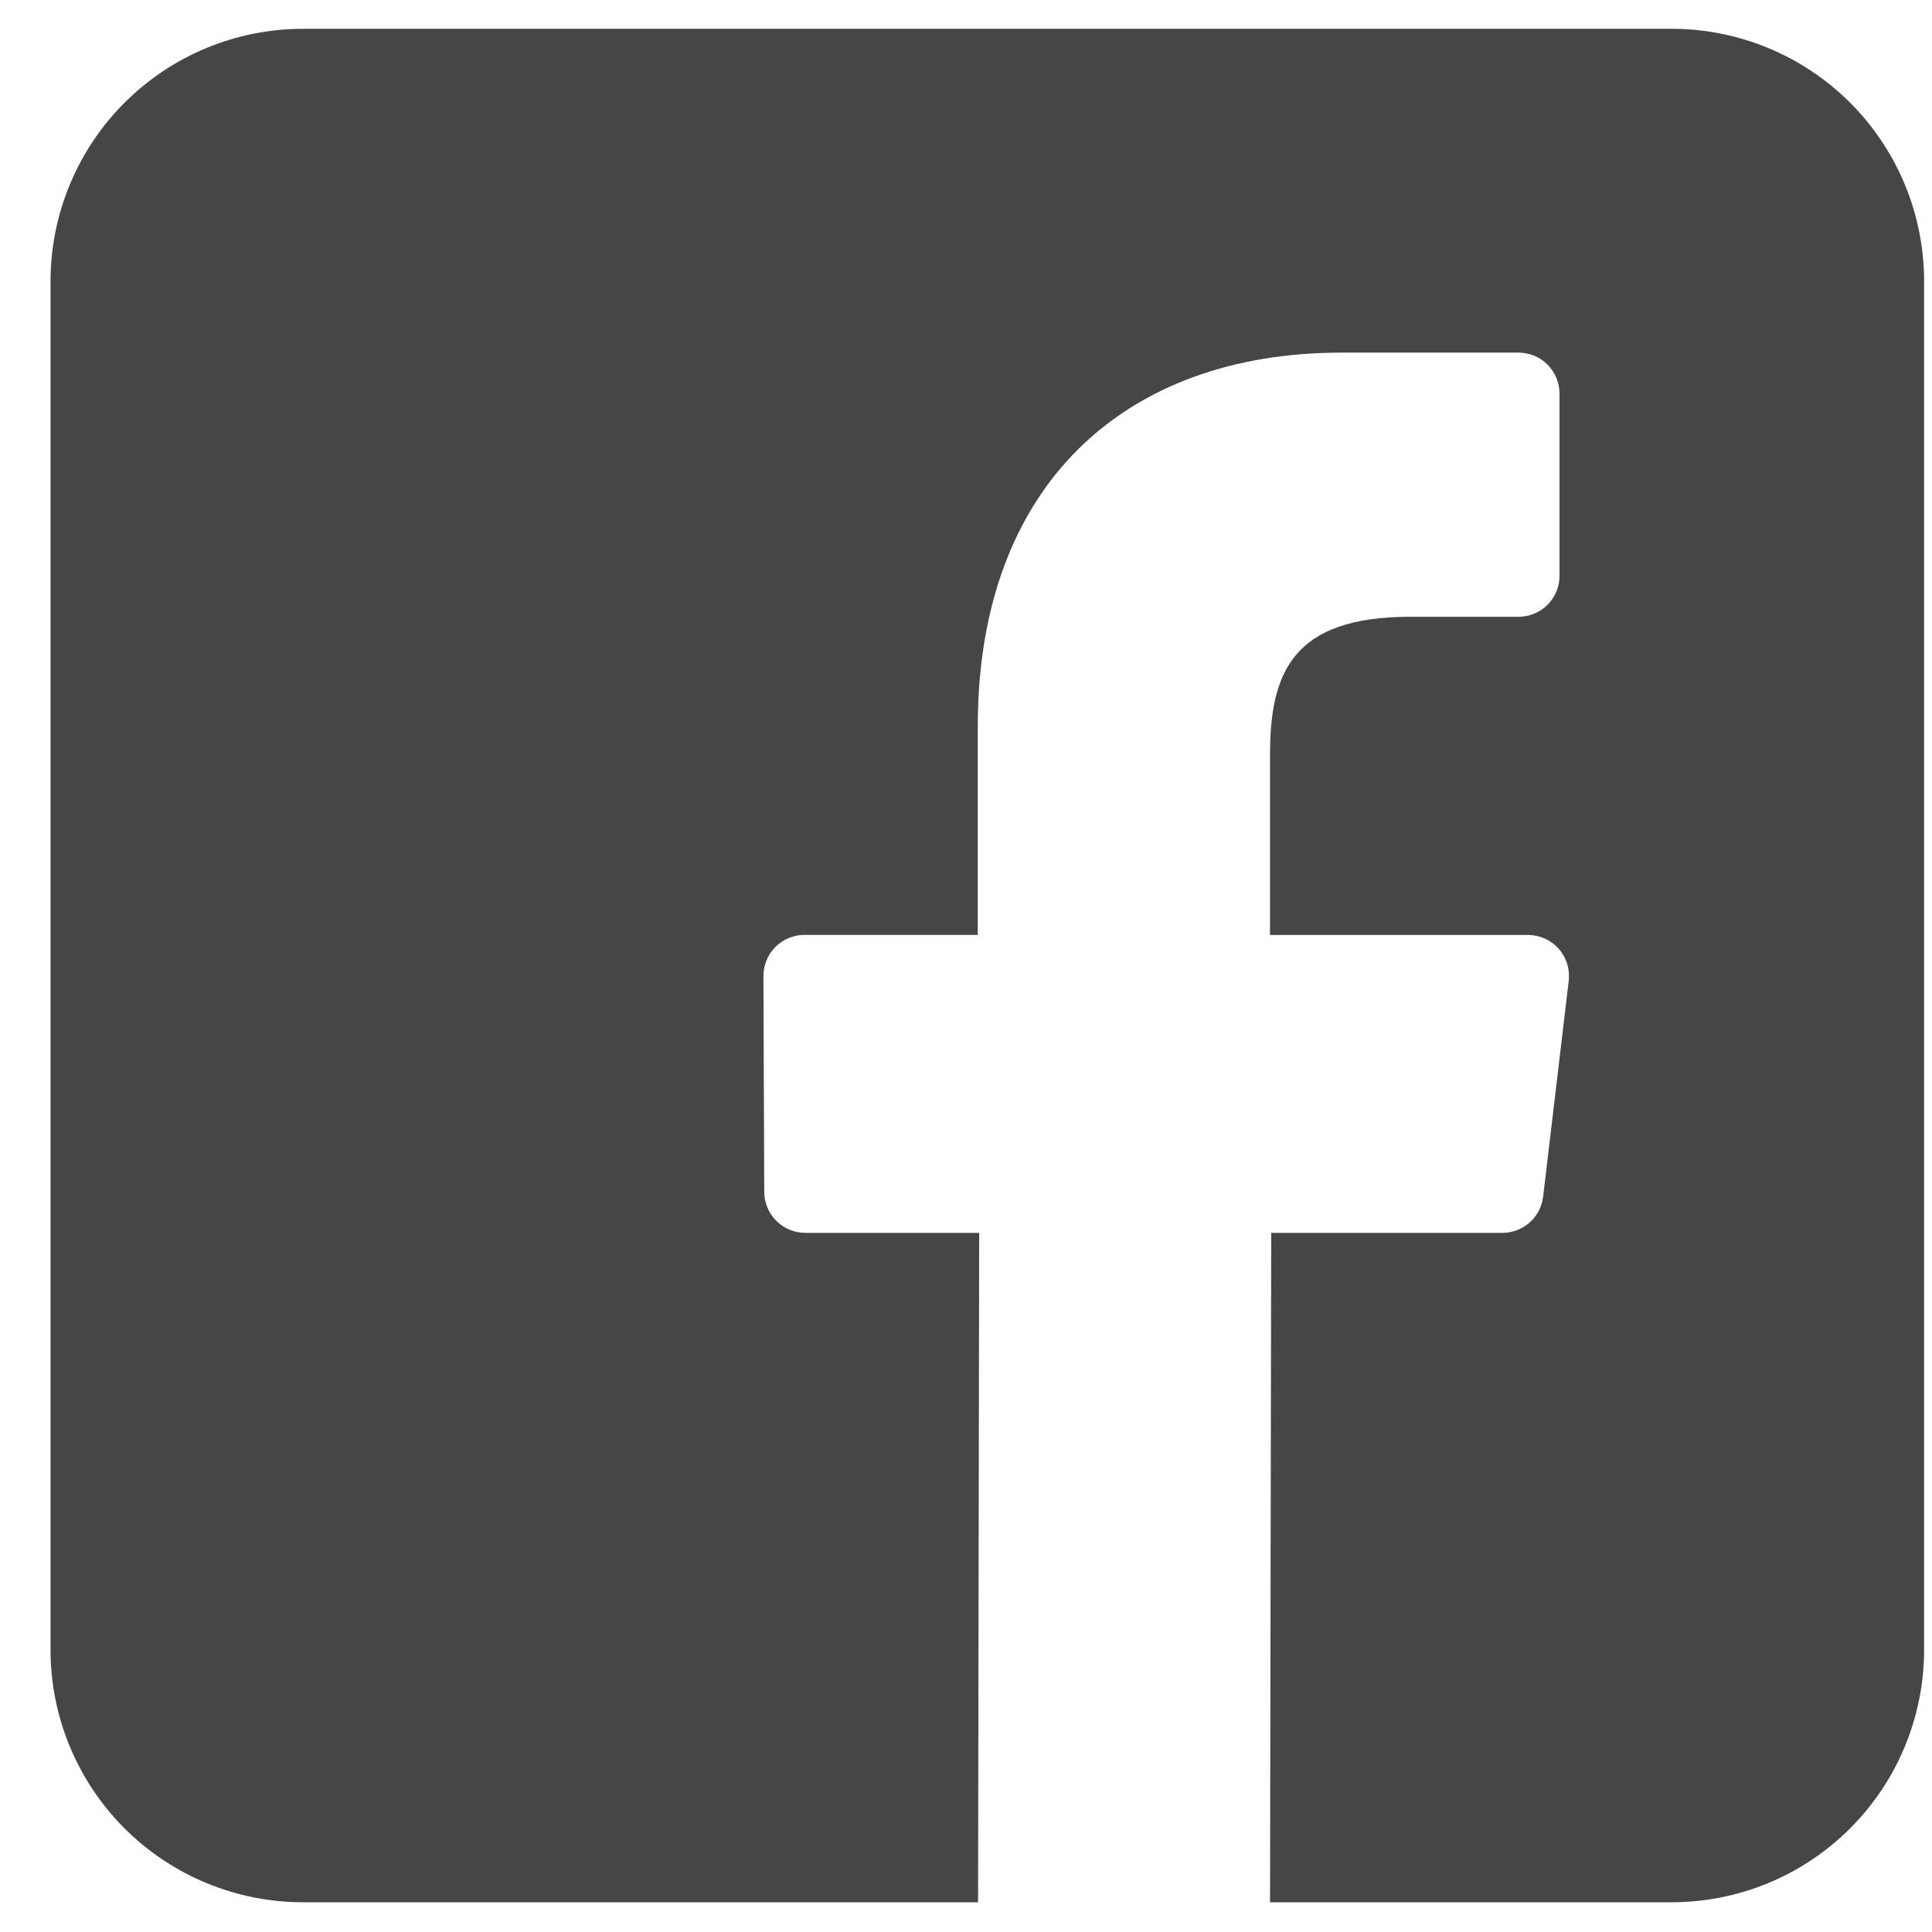 <svg width="33" height="33" viewBox="0 0 33 33" fill="none" xmlns="http://www.w3.org/2000/svg">
<path d="M28.553 0.492H5.178C4.611 0.492 4.05 0.603 3.527 0.82C3.003 1.036 2.528 1.354 2.127 1.755C1.726 2.155 1.409 2.63 1.192 3.154C0.975 3.677 0.863 4.238 0.863 4.805L0.863 28.18C0.863 29.323 1.318 30.42 2.126 31.229C2.935 32.038 4.032 32.492 5.176 32.492H16.706L16.725 21.058H13.755C13.569 21.058 13.391 20.984 13.26 20.853C13.129 20.723 13.055 20.545 13.054 20.359L13.04 16.674C13.04 16.581 13.057 16.49 13.092 16.405C13.126 16.32 13.178 16.242 13.242 16.177C13.307 16.111 13.384 16.059 13.469 16.024C13.553 15.988 13.644 15.969 13.736 15.969H16.701V12.407C16.701 8.274 19.226 6.023 22.913 6.023H25.938C26.123 6.023 26.302 6.097 26.433 6.228C26.564 6.36 26.638 6.538 26.638 6.724V9.835C26.638 10.021 26.564 10.199 26.433 10.33C26.302 10.461 26.123 10.535 25.938 10.535H24.086C22.081 10.535 21.693 11.488 21.693 12.887V15.97H26.099C26.198 15.97 26.296 15.991 26.386 16.031C26.476 16.072 26.557 16.131 26.623 16.205C26.689 16.279 26.738 16.366 26.767 16.46C26.797 16.555 26.806 16.654 26.795 16.753L26.358 20.439C26.338 20.609 26.256 20.767 26.128 20.881C26 20.995 25.834 21.058 25.662 21.058H21.713L21.693 32.492H28.553C29.697 32.492 30.794 32.038 31.602 31.229C32.411 30.42 32.865 29.323 32.865 28.18V4.805C32.865 3.661 32.411 2.564 31.602 1.755C30.794 0.947 29.697 0.492 28.553 0.492Z" fill="#464646"/>
</svg>
